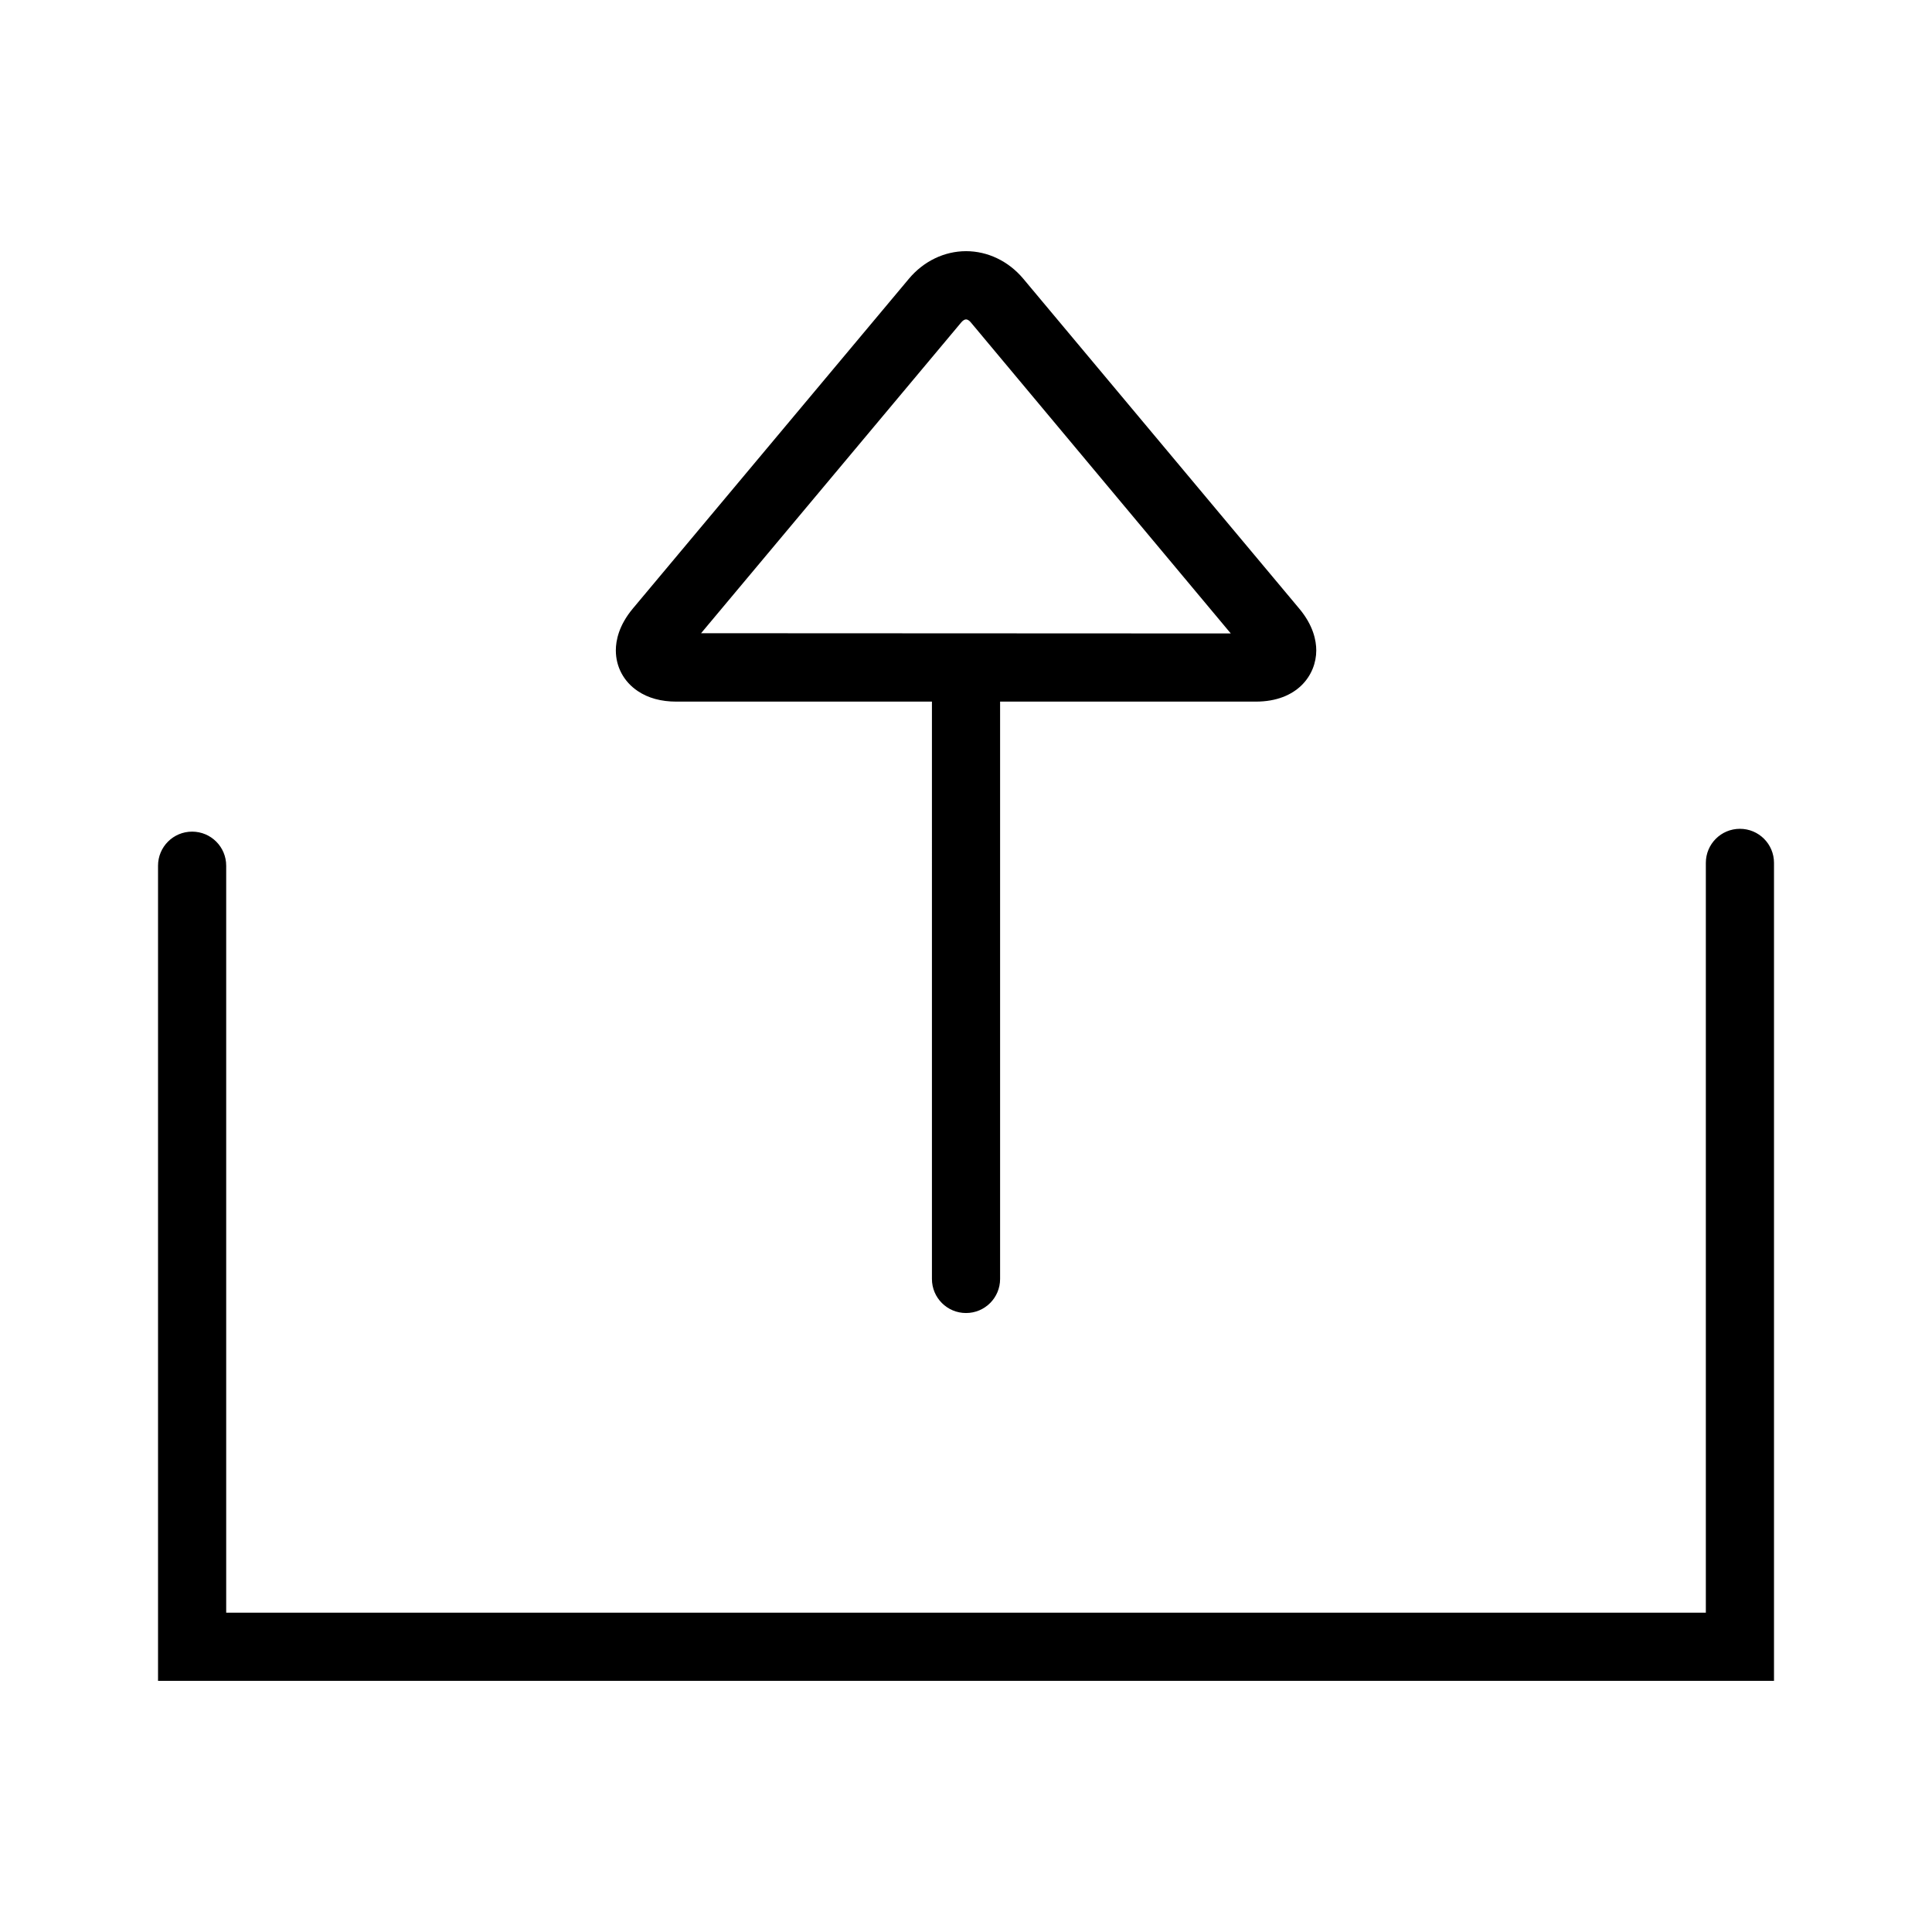 <?xml version="1.0" encoding="utf-8"?>
<!-- Generator: Adobe Illustrator 15.1.0, SVG Export Plug-In . SVG Version: 6.00 Build 0)  -->
<!DOCTYPE svg PUBLIC "-//W3C//DTD SVG 1.1//EN" "http://www.w3.org/Graphics/SVG/1.1/DTD/svg11.dtd">
<svg version="1.1" id="Layer_1" xmlns="http://www.w3.org/2000/svg" xmlns:xlink="http://www.w3.org/1999/xlink" x="0px" y="0px"
	 width="56.689px" height="56.689px" viewBox="0 0 56.689 56.689" enable-background="new 0 0 56.689 56.689" xml:space="preserve">
<path d="M52.053,49.319H4.637l0,0V25.402c0-0.553,0.447-1,1-1s1,0.447,1,1v21.917h43.416v-22c0-0.553,0.447-1,1-1s1,0.447,1,1
	V49.319z M27.344,20.587h-7.498c-0.447,0-0.828-0.104-1.133-0.31c-0.408-0.273-0.643-0.708-0.643-1.193
	c0-0.288,0.086-0.733,0.498-1.227l8.103-9.68c0.43-0.513,1.04-0.807,1.676-0.807s1.247,0.294,1.677,0.807l8.098,9.68
	c0.412,0.491,0.5,0.938,0.5,1.227c0,0.724-0.557,1.503-1.773,1.503h-7.504v16.94c0,0.553-0.447,1-1,1s-1-0.447-1-1V20.587z
	 M36.114,18.587l-7.626-9.125c-0.047-0.058-0.099-0.09-0.142-0.09s-0.095,0.032-0.143,0.09l-7.632,9.118L36.114,18.587z"/>
</svg>
